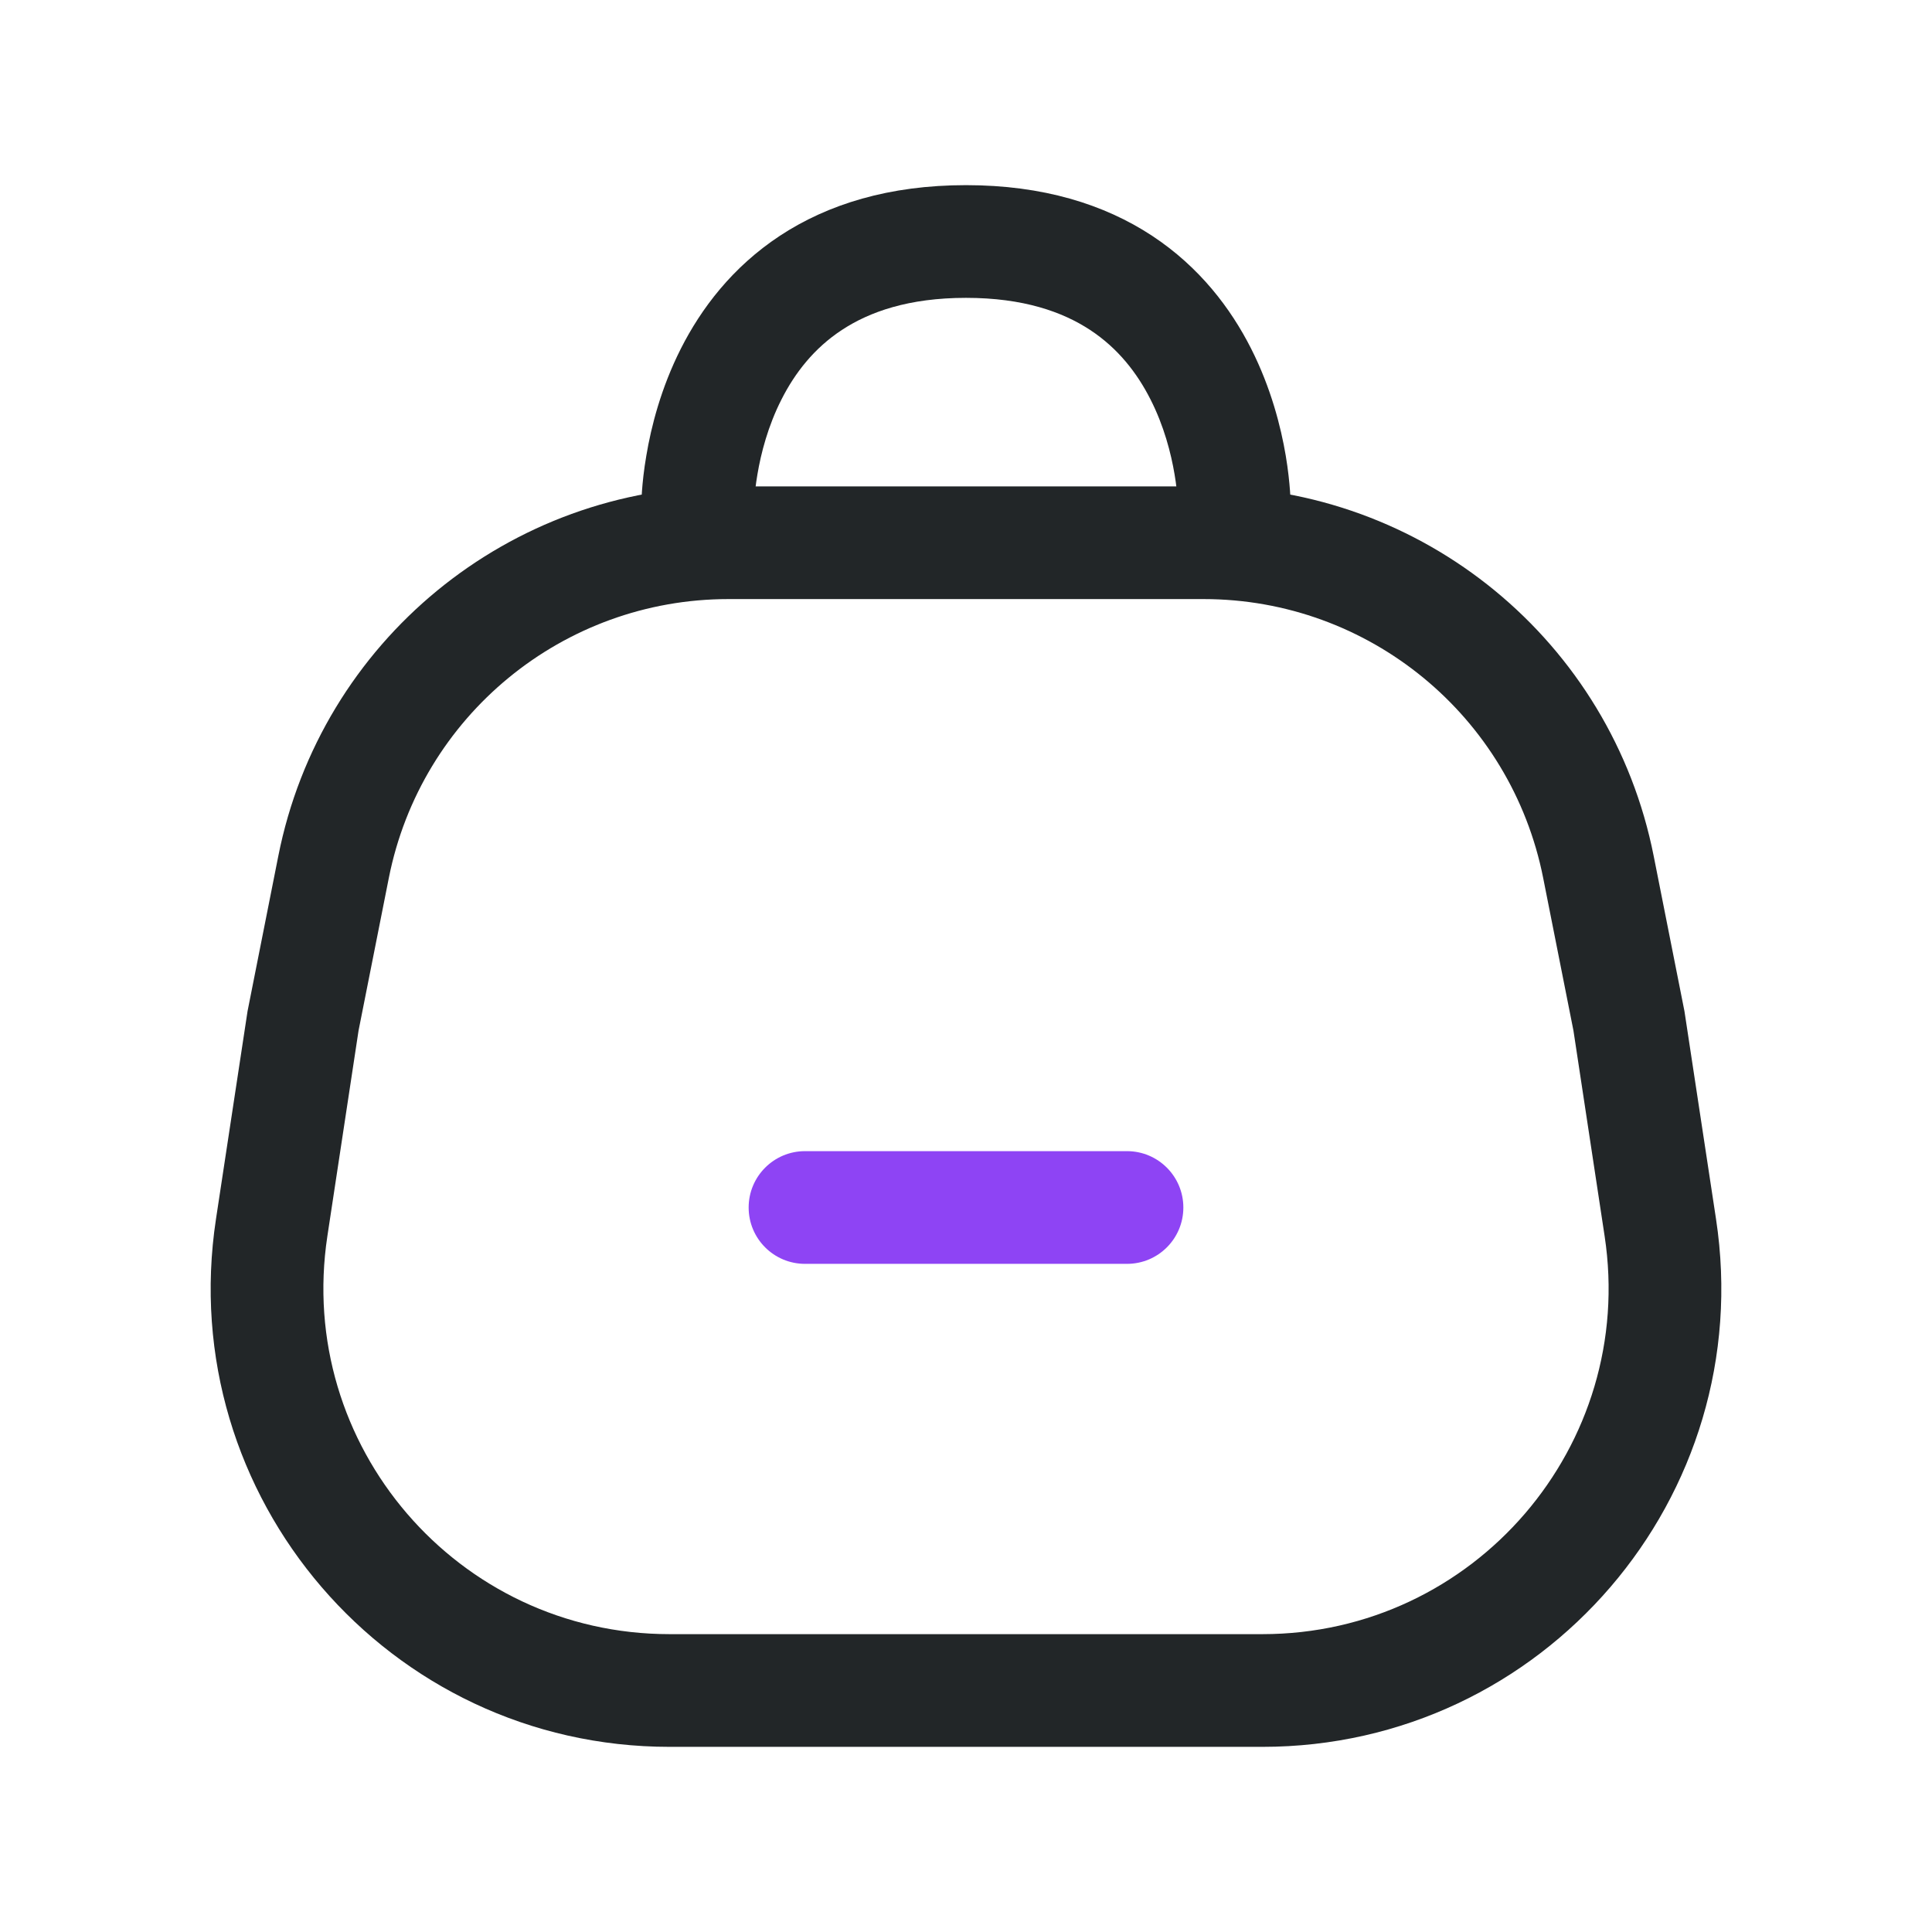 <svg width="24" height="24" viewBox="0 0 24 24" fill="none" xmlns="http://www.w3.org/2000/svg">
<path fill-rule="evenodd" clip-rule="evenodd" d="M21.317 15.143C21.842 18.593 19.172 21.7 15.682 21.7L8.318 21.7C4.828 21.7 2.158 18.593 2.683 15.143L3.075 12.562L3.457 10.635C3.985 7.965 6.327 6.042 9.048 6.042L14.952 6.042C17.673 6.042 20.015 7.965 20.543 10.635L20.925 12.562L21.317 15.143ZM15.682 20.3C18.315 20.3 20.329 17.956 19.933 15.354L19.546 12.803L19.17 10.907C18.771 8.893 17.005 7.442 14.952 7.442L9.048 7.442C6.995 7.442 5.229 8.893 4.83 10.907L4.454 12.803L4.067 15.354C3.671 17.956 5.685 20.3 8.318 20.3L15.682 20.3Z" fill="#222628"/>
<path fill-rule="evenodd" clip-rule="evenodd" d="M14.7 15C14.7 15.387 14.387 15.7 14 15.7H10C9.613 15.7 9.3 15.387 9.3 15C9.3 14.614 9.613 14.3 10 14.3H14C14.387 14.3 14.7 14.614 14.7 15Z" fill="#8E44F4"/>
<path fill-rule="evenodd" clip-rule="evenodd" d="M9.367 6.291C9.366 6.677 9.053 6.99 8.667 6.99C8.28 6.99 7.967 6.677 7.967 6.29L8.667 6.29C7.967 6.29 7.967 6.29 7.967 6.29L7.967 6.289L7.967 6.287L7.967 6.282L7.967 6.269C7.967 6.259 7.967 6.246 7.968 6.23C7.969 6.197 7.971 6.153 7.975 6.098C7.983 5.99 7.998 5.839 8.029 5.66C8.088 5.305 8.21 4.821 8.459 4.329C8.71 3.834 9.096 3.319 9.688 2.929C10.284 2.537 11.046 2.3 12 2.3C12.954 2.3 13.716 2.537 14.312 2.929C14.904 3.319 15.29 3.834 15.541 4.329C15.79 4.821 15.912 5.305 15.972 5.66C16.002 5.839 16.017 5.99 16.025 6.098C16.029 6.153 16.031 6.197 16.032 6.23C16.033 6.246 16.033 6.259 16.033 6.269L16.033 6.282L16.033 6.287L16.033 6.289L16.033 6.29C16.033 6.29 16.033 6.29 15.333 6.29L16.033 6.29C16.033 6.677 15.72 6.99 15.333 6.99C14.948 6.99 14.635 6.679 14.633 6.293C14.633 6.293 14.633 6.292 14.633 6.292C14.633 6.292 14.633 6.292 14.633 6.292C14.633 6.291 14.633 6.291 14.633 6.291C14.633 6.291 14.633 6.291 14.633 6.291L14.633 6.292V6.292L14.633 6.292L14.633 6.293L14.633 6.294C14.633 6.294 14.633 6.294 14.633 6.293C14.633 6.293 14.633 6.293 14.633 6.292L14.633 6.277C14.632 6.261 14.631 6.235 14.629 6.2C14.623 6.128 14.613 6.022 14.591 5.893C14.547 5.631 14.46 5.292 14.292 4.962C14.126 4.634 13.888 4.326 13.542 4.099C13.2 3.874 12.713 3.7 12 3.7C11.287 3.7 10.8 3.874 10.458 4.099C10.112 4.326 9.874 4.634 9.708 4.962C9.54 5.292 9.453 5.631 9.409 5.893C9.387 6.022 9.376 6.128 9.371 6.2C9.369 6.235 9.368 6.261 9.367 6.277L9.367 6.292L9.367 6.292L9.367 6.291ZM9.367 6.292L9.367 6.293L9.367 6.294L9.367 6.294C9.367 6.294 9.367 6.293 9.367 6.292Z" fill="#222628"/>
</svg>
